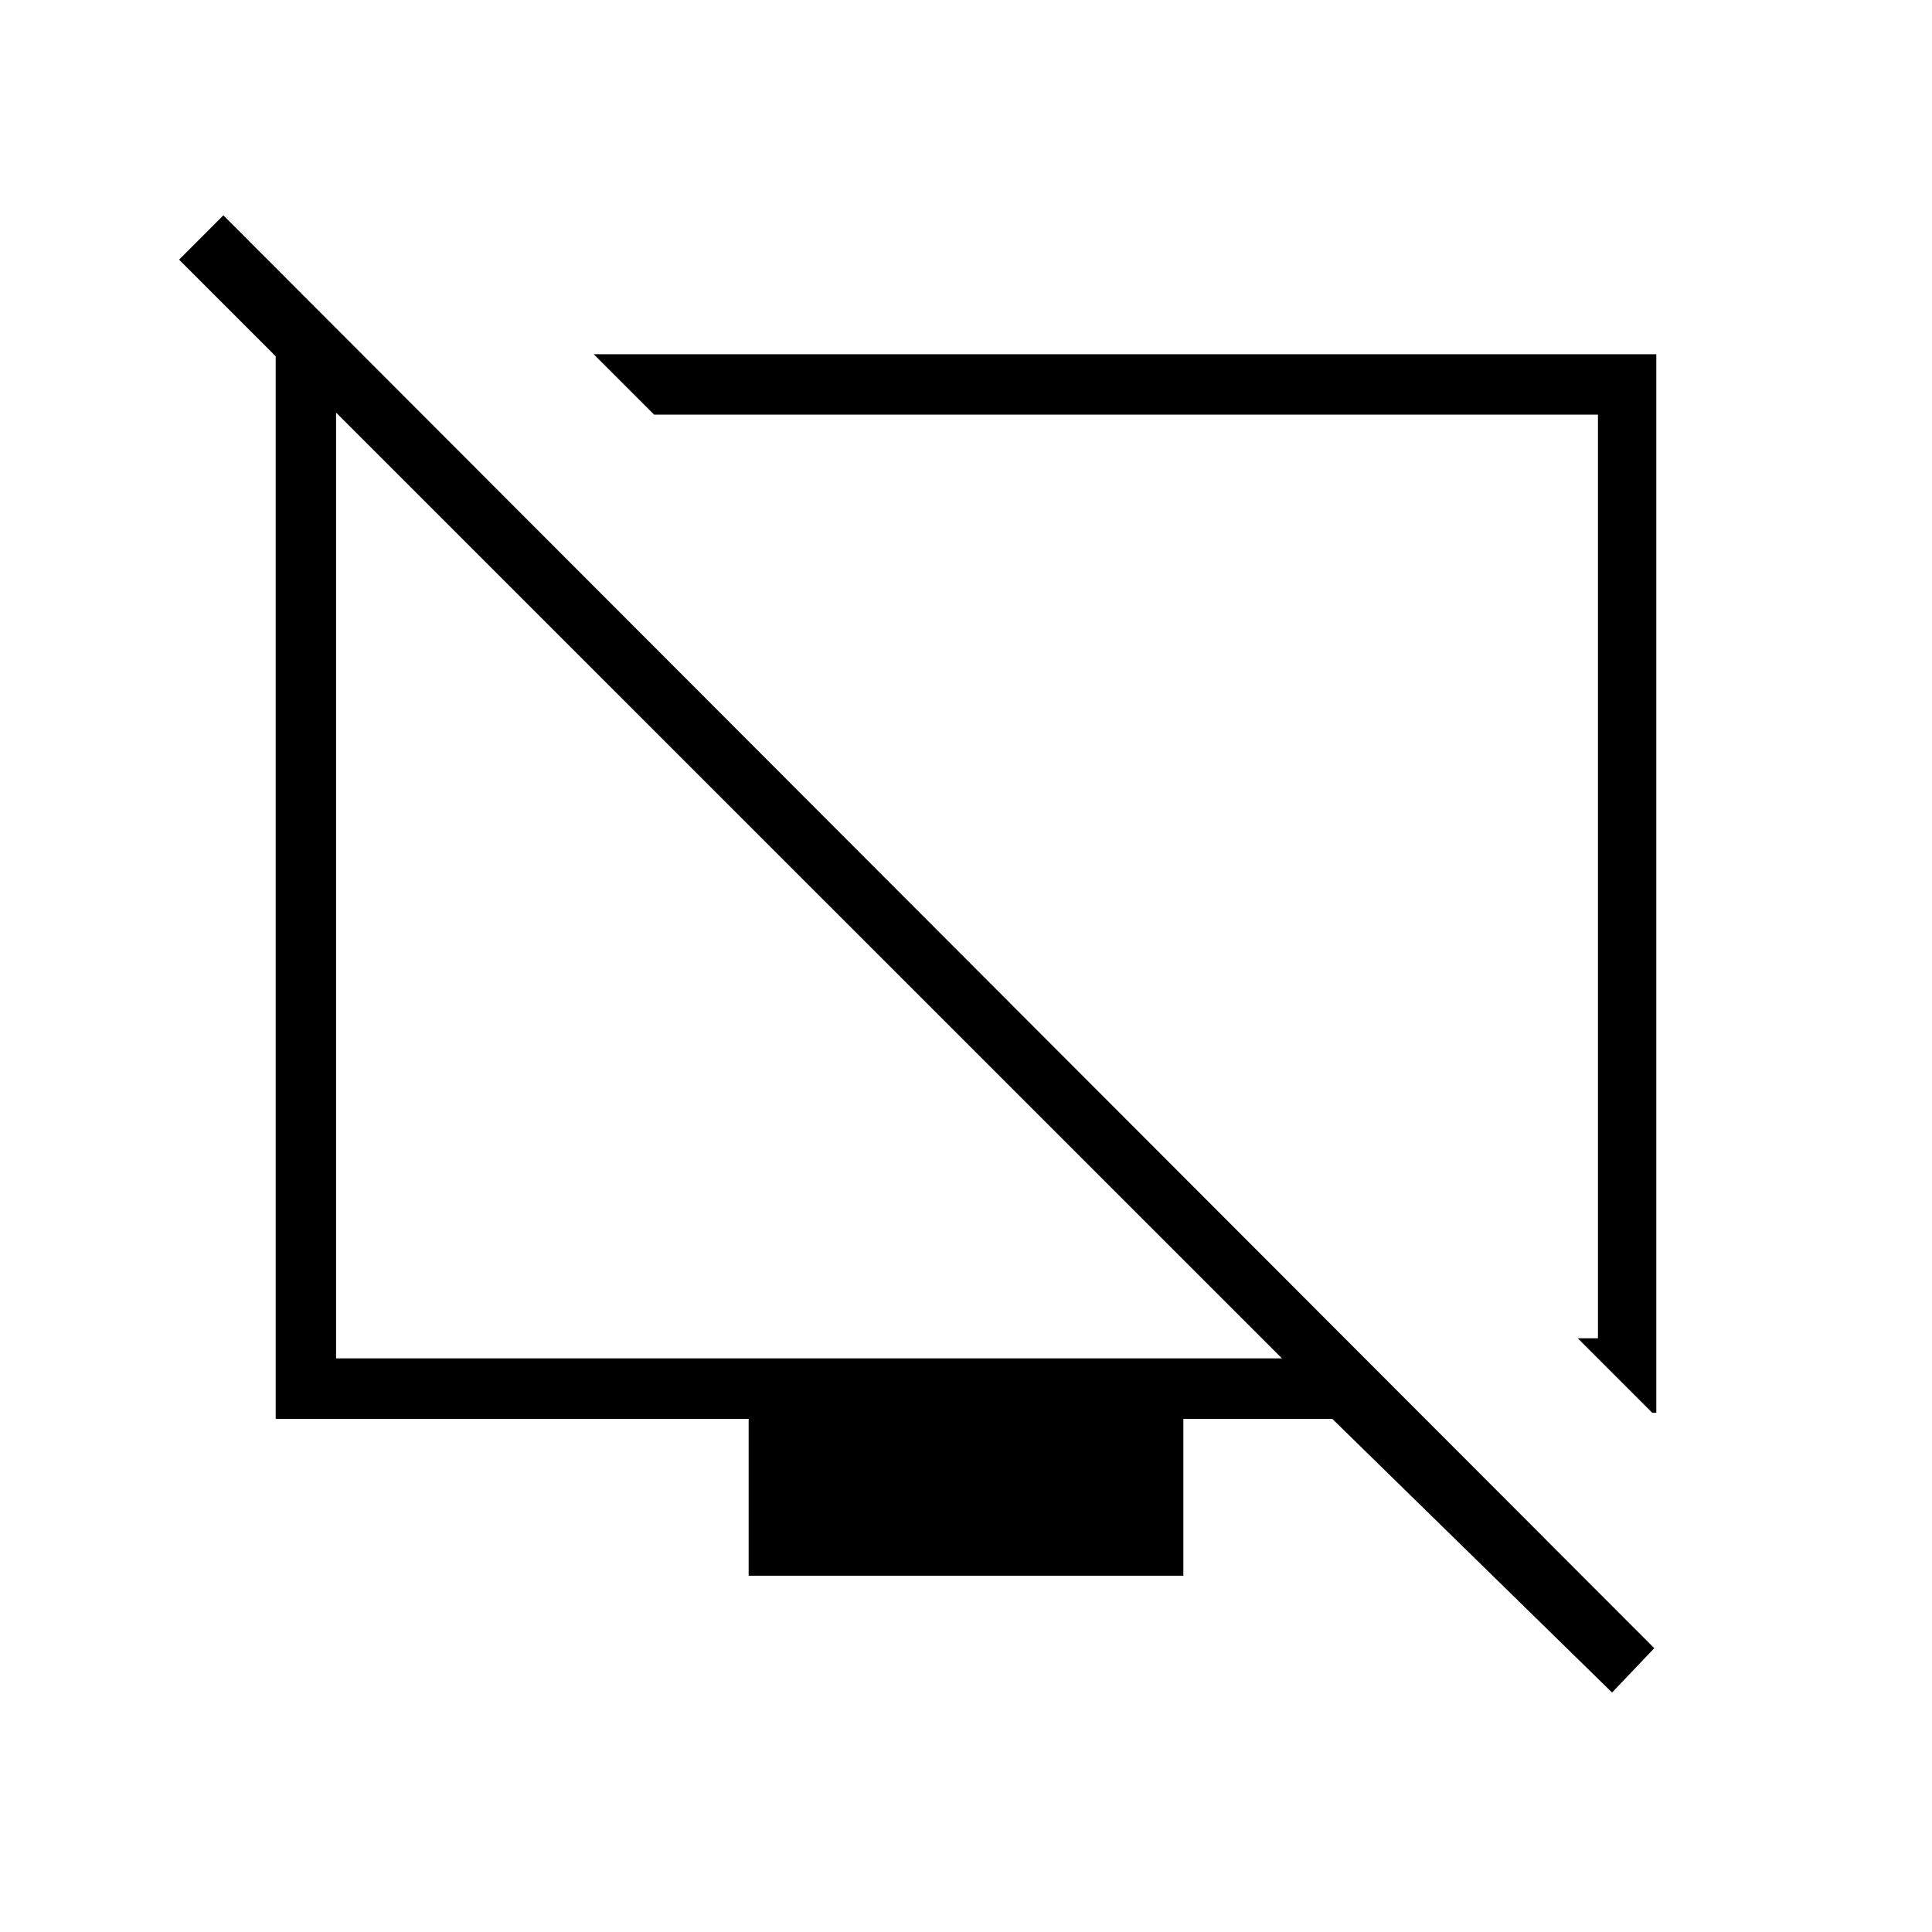 <svg xmlns="http://www.w3.org/2000/svg" height="20" width="20"><path d="M17.104 14.625 16.333 13.854H16.542V4.292H6.771L6.146 3.667H17.146V14.625ZM16.688 17.521 13.792 14.688H12.25V16.312H7.75V14.688H2.854V3.688L1.854 2.688L2.312 2.229L17.125 17.062ZM3.479 14.062H13.271L3.479 4.271ZM8.396 9.167ZM11.562 9.104Z"/></svg>